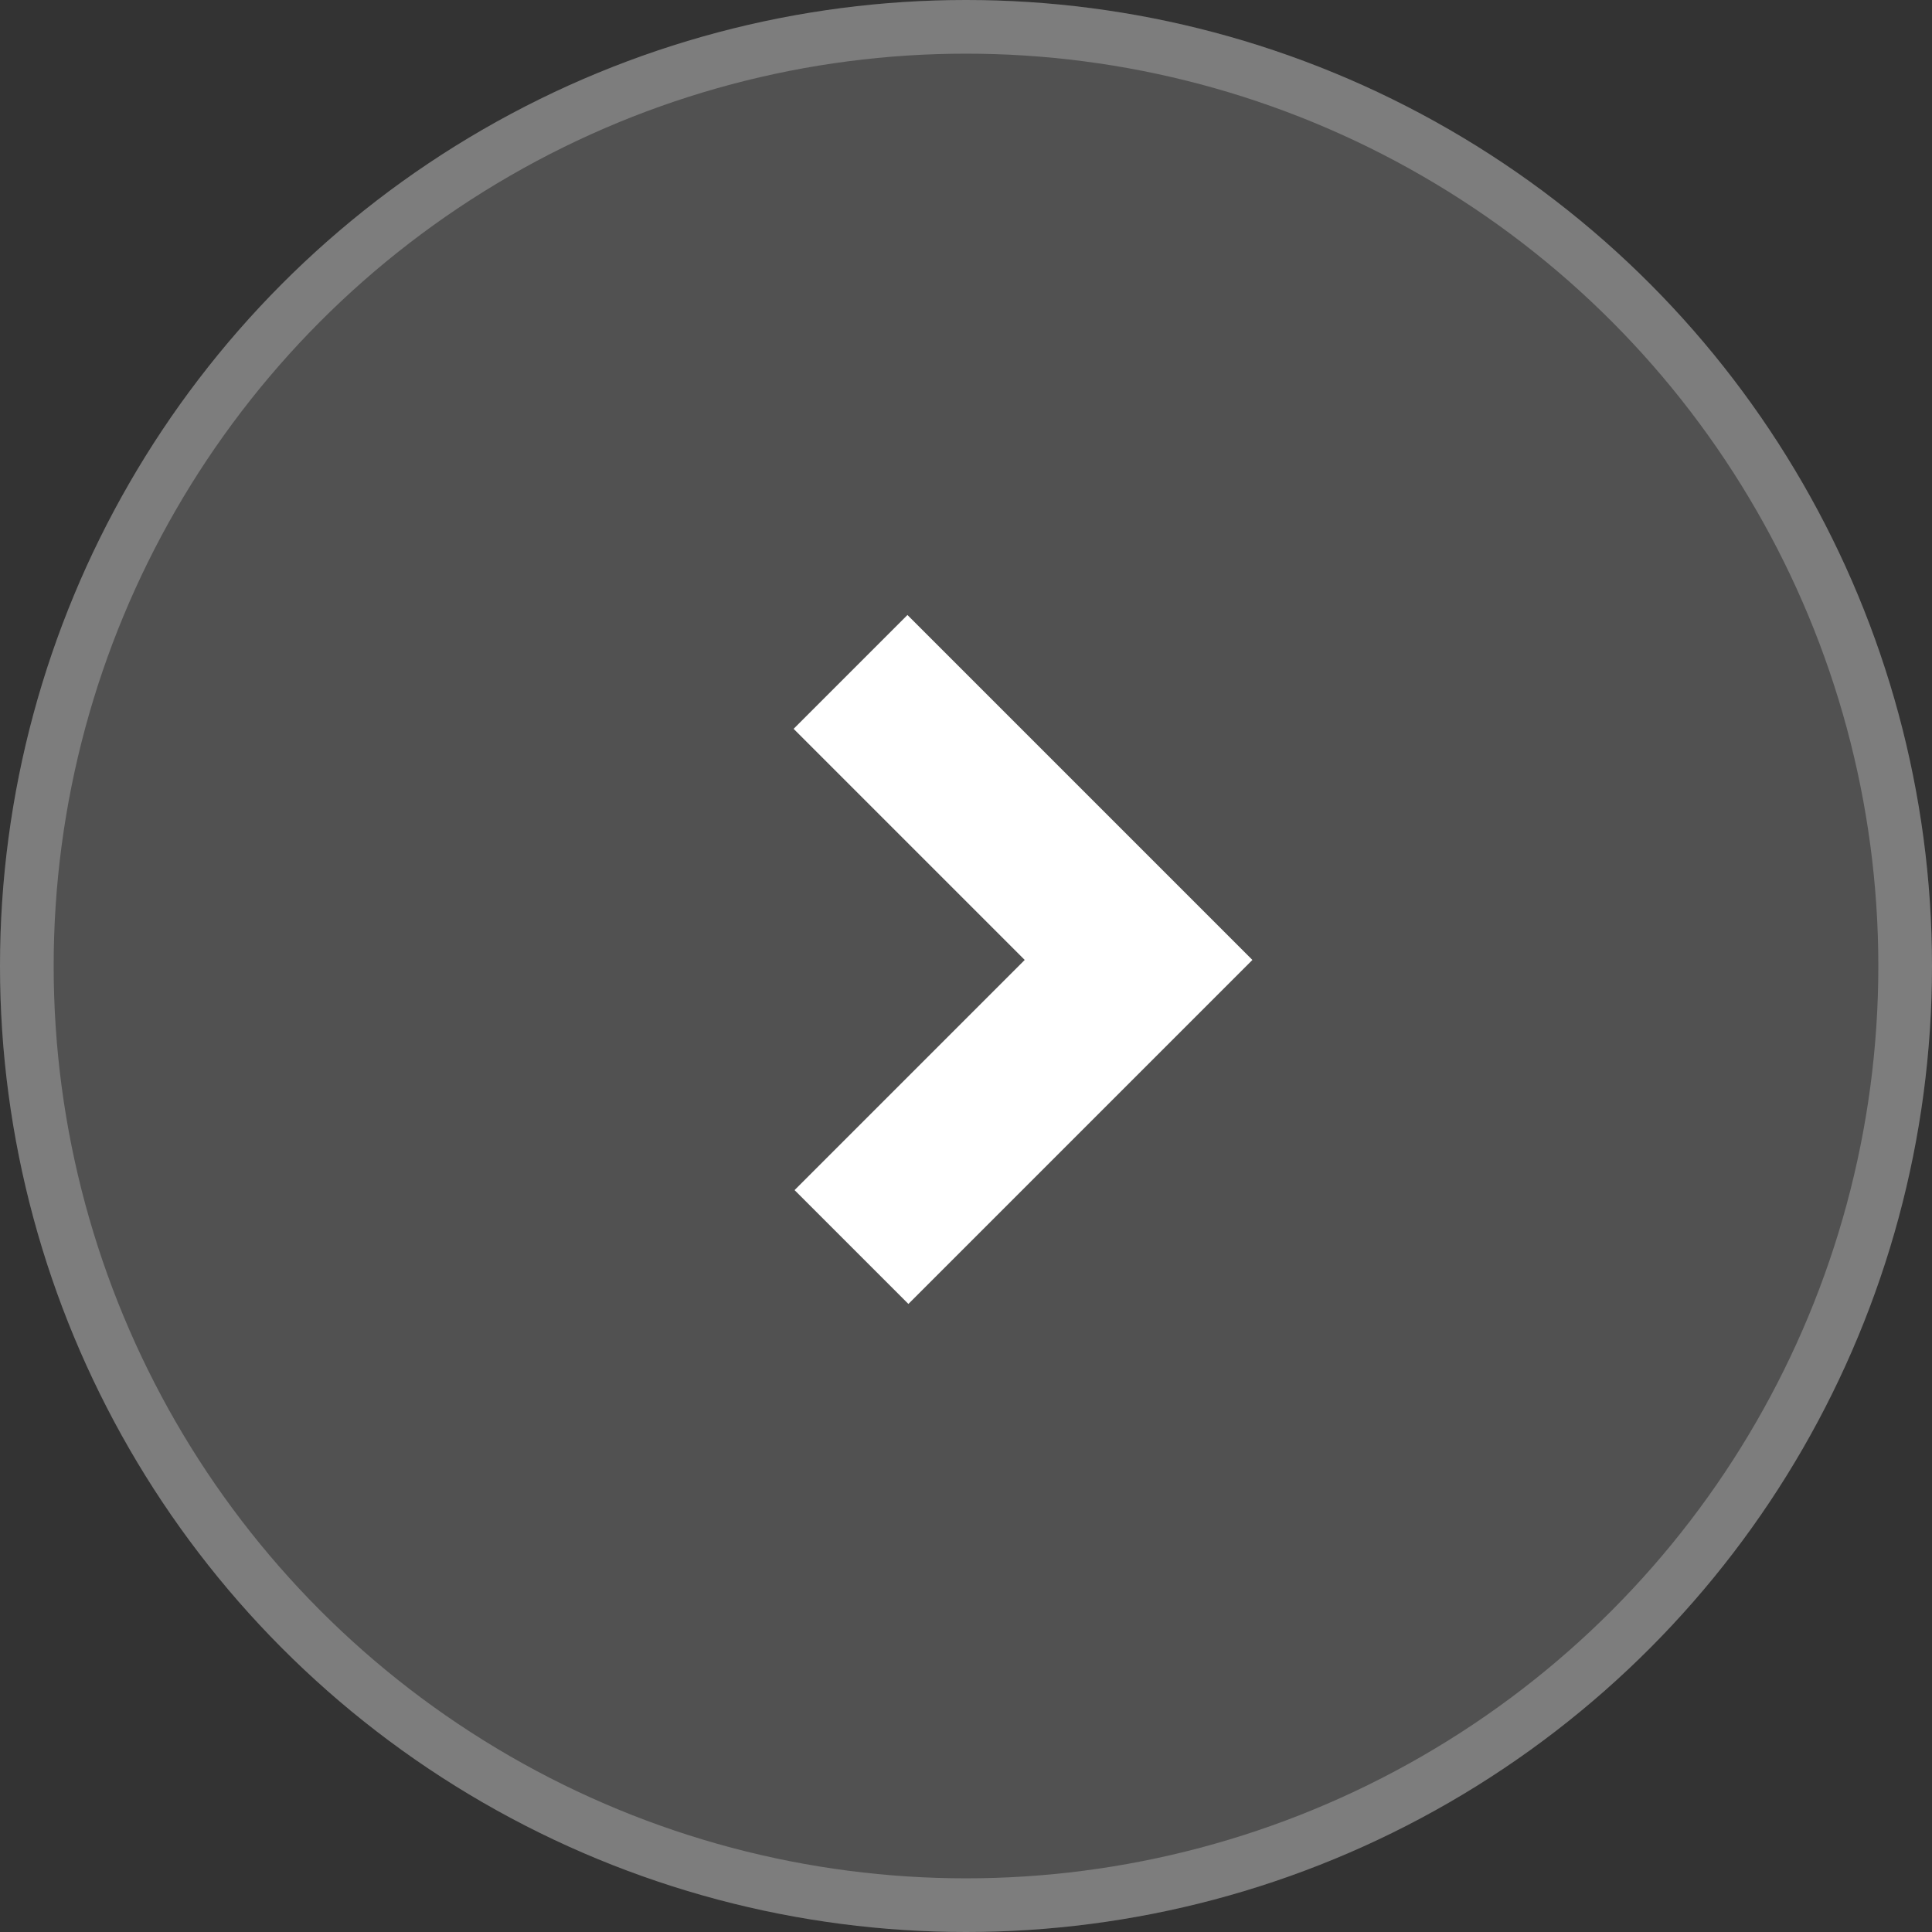 <svg xmlns="http://www.w3.org/2000/svg" width="36" height="36" viewBox="0 0 36 36">
  <rect x="0" y="0" width="36" height="36" fill="#333333" stroke="none"/>
  <g id="Group_22" data-name="Group 22" transform="translate(-974 -531)">
    <g id="Ellipse_1" data-name="Ellipse 1" transform="translate(974 531)" fill="rgba(255,255,255,0.15)" stroke="rgba(255,255,255,0.25)" stroke-width="1">
      <circle cx="18" cy="18" r="18" stroke="none"/>
      <circle cx="18" cy="18" r="17.5" fill="none"/>
    </g>
    <path id="Path_4" data-name="Path 4" d="M995.721,541h-7.565v7.59" transform="translate(2076.492 232.7) rotate(135)" fill="none" stroke="#fff" stroke-width="3"/>
  </g>
</svg>
